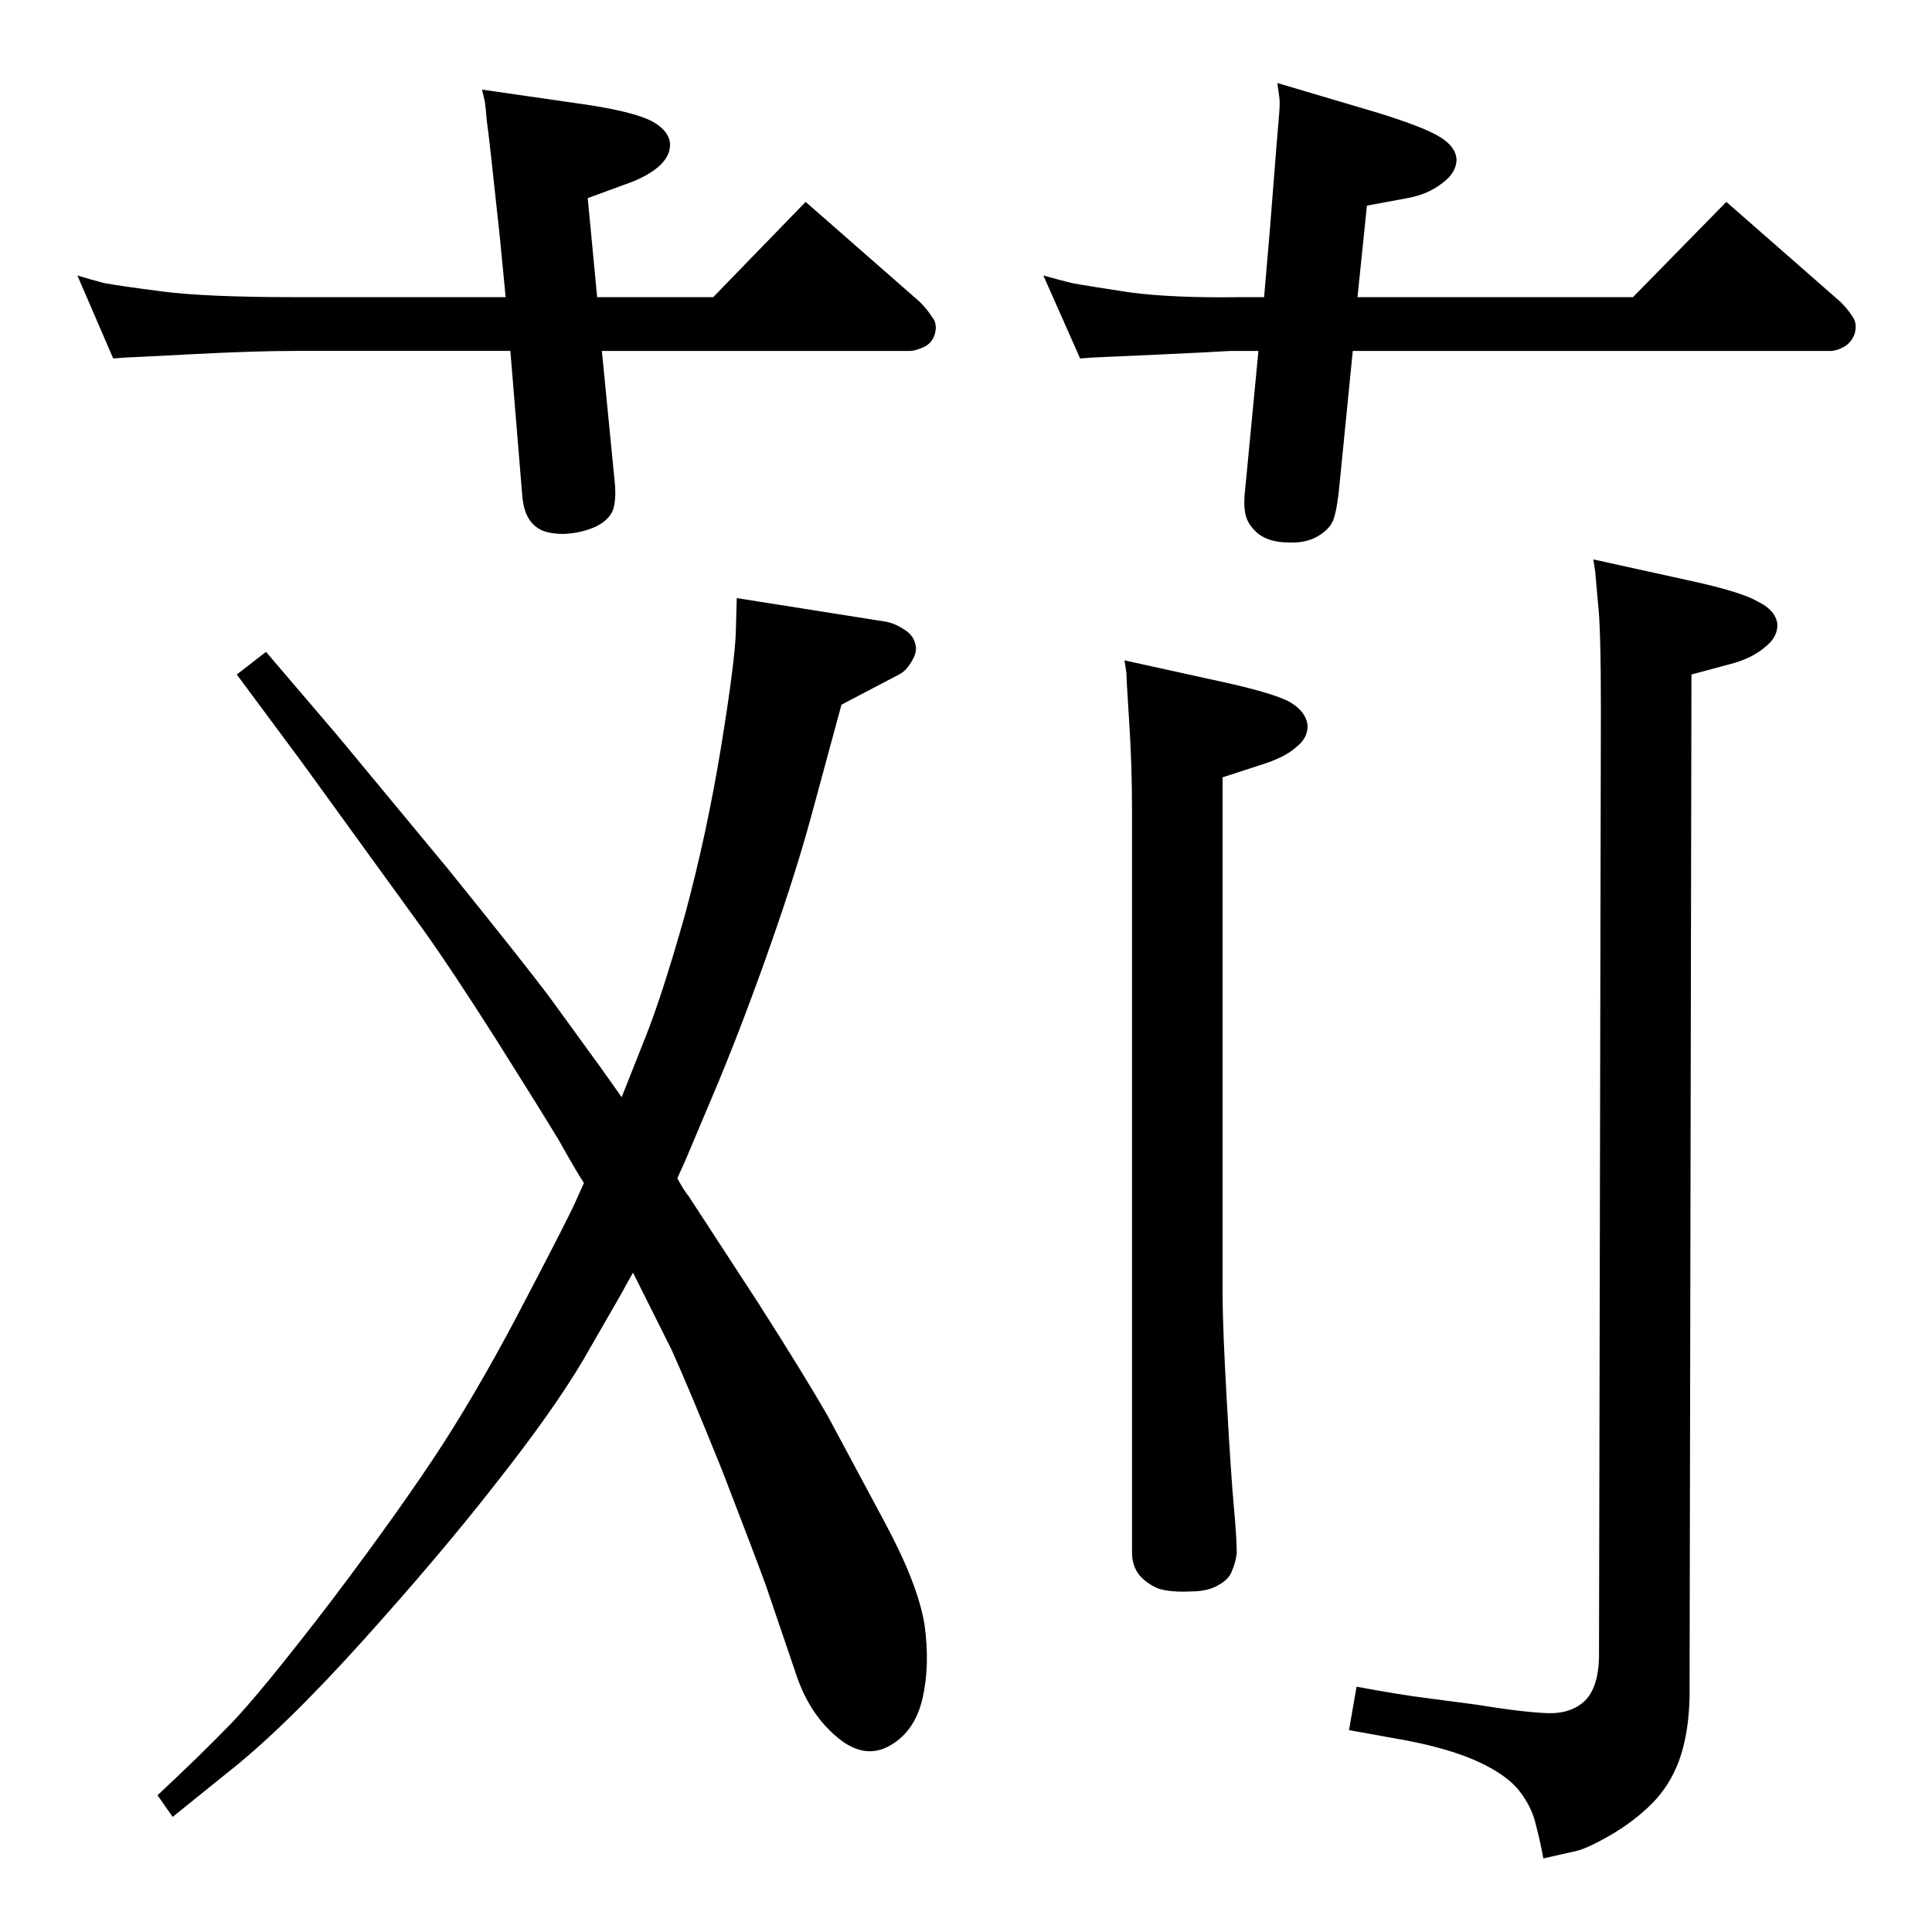 <?xml version="1.0" standalone="no"?>
<!DOCTYPE svg PUBLIC "-//W3C//DTD SVG 1.1//EN" "http://www.w3.org/Graphics/SVG/1.1/DTD/svg11.dtd" >
<svg xmlns="http://www.w3.org/2000/svg" xmlns:xlink="http://www.w3.org/1999/xlink" version="1.1" viewBox="0 -410 2048 2048">
  <g transform="matrix(1 0 0 -1 0 1638)">
   <path fill="currentColor"
d="M659 885l25 63q18 45 42 130q23 85 38 176q15 92 16 124l1 36l158 -25q10 -2 19 -8q10 -6 12 -15q3 -8 -3 -18q-6 -11 -14 -15l-61 -32l-32 -118q-16 -59 -43 -136t-55 -145l-35 -83l-9 -20q7 -13 12 -19l73 -112q48 -75 75 -122l60 -112q35 -65 42 -108q6 -43 -2 -78
t-34 -50q-27 -16 -56 8t-43 64l-33 97q-12 33 -46 121q-35 87 -54 129l-32 64l-9 18l-15 -27l-38 -66q-32 -54 -92 -130q-60 -77 -143 -169t-143 -139l-57 -46l-16 23q44 41 77 75t108 132q74 98 118 166q43 67 88 154q45 86 52 102l9 20q-8 12 -27 46q-20 33 -66 106
q-47 74 -77 116l-129 178l-69 93l31 24l76 -89l116 -140q84 -104 110 -139l53 -73zM1434 1676l-15 -151q-3 -24 -7 -31q-4 -8 -16 -15q-13 -7 -30 -6q-20 0 -32 9q-12 10 -14 22q-2 11 0 26l14 146h-30q-14 -1 -79 -4t-67 -3l-13 -1l-39 88q14 -4 30 -8q16 -3 62 -10
q46 -6 116 -5h26l6 70q9 115 10 125q1 12 0 18l-2 14l108 -32q48 -15 64 -25q17 -10 18 -24q0 -14 -15 -25q-15 -12 -37 -16l-43 -8l-10 -97h292l99 101l121 -106q8 -8 13 -16q5 -7 2 -18q-4 -10 -12 -14q-7 -4 -14 -4h-506zM638 1676l14 -143q1 -15 -2 -25q-4 -11 -18 -18
q-15 -7 -34 -8q-20 0 -29 7q-7 5 -11 14t-5 27l-12 146h-229q-42 0 -109 -3.5t-70 -3.5l-13 -1l-38 88q13 -4 28 -8q16 -3 62 -9q47 -6 140 -6h224l-6 62q-12 113 -14 125q-1 13 -2 20l-3 13l111 -16q46 -7 66 -16q19 -9 22 -23q2 -13 -10 -25q-13 -12 -36 -20l-41 -15
l10 -105h123l98 101l121 -106q8 -8 13 -16q6 -7 3 -18q-3 -10 -12 -14t-14 -4h-327zM1636 78q-3 17 -8 36q-4 18 -17 35t-43 31t-77 23l-61 11l8 46q49 -9 74 -12l53 -7q49 -8 75 -9q25 -1 40 13q14 14 15 45l2 1006q0 87 -3 112l-3 34l-2 13l109 -24q49 -11 66 -21
q18 -9 20 -23q1 -14 -13 -25q-14 -12 -37 -18l-41 -11l-2 -1085q-1 -38 -11 -66q-10 -27 -29 -46t-45 -34t-39 -17zM1192 1348l109 -24q49 -11 66 -20q17 -10 19 -24q1 -14 -12 -24q-12 -11 -38 -19l-40 -13v-549q0 -33 4.5 -113t7.5 -112q3 -33 3 -48q-1 -10 -5 -19
q-3 -9 -14 -15q-11 -7 -30 -7q-21 -1 -34 3q-12 5 -20 14q-8 10 -8 24v786q0 48 -3 94.5t-3 52.5z" />
  </g>

</svg>
